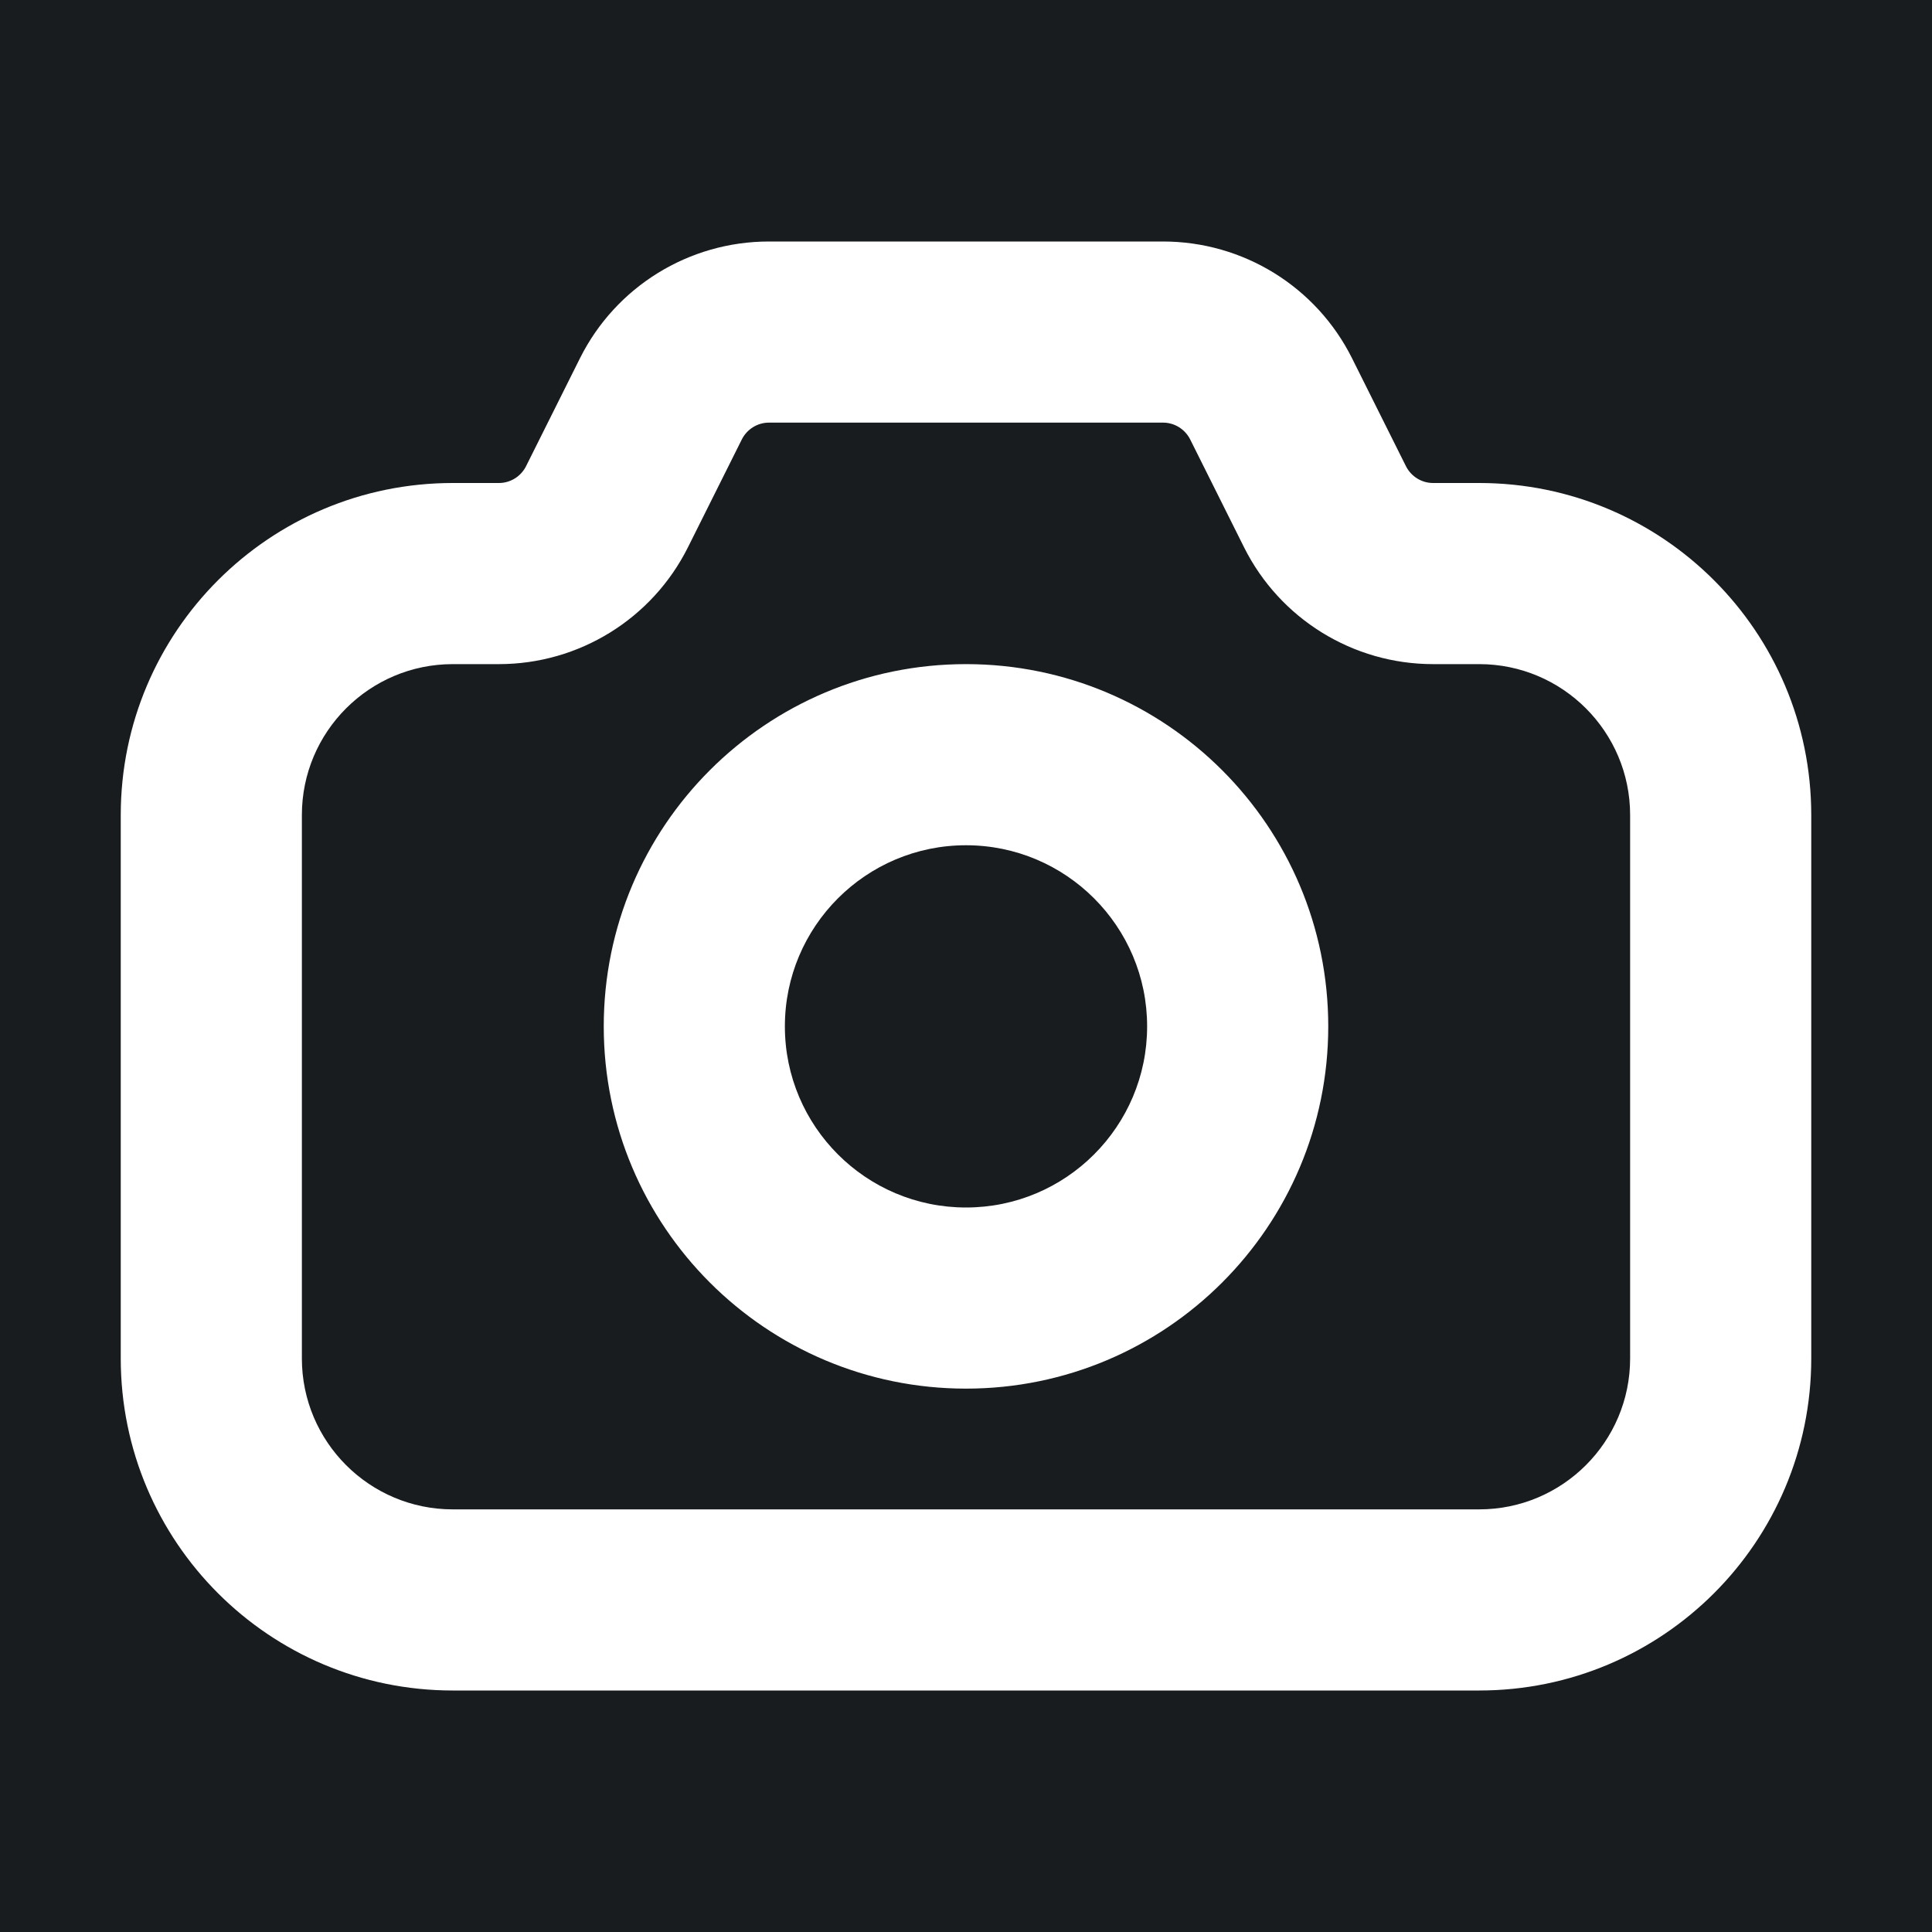 <svg width="32" height="32" viewBox="0 0 16 16" fill="none" xmlns="http://www.w3.org/2000/svg">
<rect x="0" y="0" width="16" height="16" fill="#181c1f"/>
<path fill-rule="evenodd" clip-rule="evenodd" d="M6.368 3.5C6.273 3.5 6.187 3.554 6.144 3.638L5.697 4.533C5.401 5.125 4.795 5.5 4.132 5.5H3.75C3.06 5.5 2.5 6.06 2.5 6.75V11.25C2.5 11.94 3.06 12.5 3.75 12.5H12.25C12.94 12.5 13.5 11.94 13.5 11.25V6.75C13.5 6.06 12.94 5.5 12.25 5.5H11.868C11.205 5.5 10.599 5.125 10.303 4.533L9.856 3.638C9.813 3.554 9.727 3.5 9.632 3.5H6.368ZM4.803 2.967C5.099 2.374 5.705 2 6.368 2H9.632C10.295 2 10.901 2.374 11.197 2.967L11.644 3.862L10.974 4.197L11.644 3.862C11.687 3.946 11.773 4 11.868 4H12.25C13.769 4 15 5.231 15 6.75V11.25C15 12.769 13.769 14 12.25 14H3.75C2.231 14 1 12.769 1 11.25V6.75C1 5.231 2.231 4 3.75 4H4.132C4.227 4 4.313 3.946 4.356 3.862L4.803 2.967L5.474 3.303L4.803 2.967ZM8 7C7.172 7 6.5 7.672 6.5 8.5C6.5 9.328 7.172 10 8 10C8.828 10 9.5 9.328 9.5 8.5C9.5 7.672 8.828 7 8 7ZM5 8.5C5 6.843 6.343 5.5 8 5.5C9.657 5.5 11 6.843 11 8.5C11 10.157 9.657 11.5 8 11.5C6.343 11.5 5 10.157 5 8.5Z" fill="#ffffff"/>
</svg>
